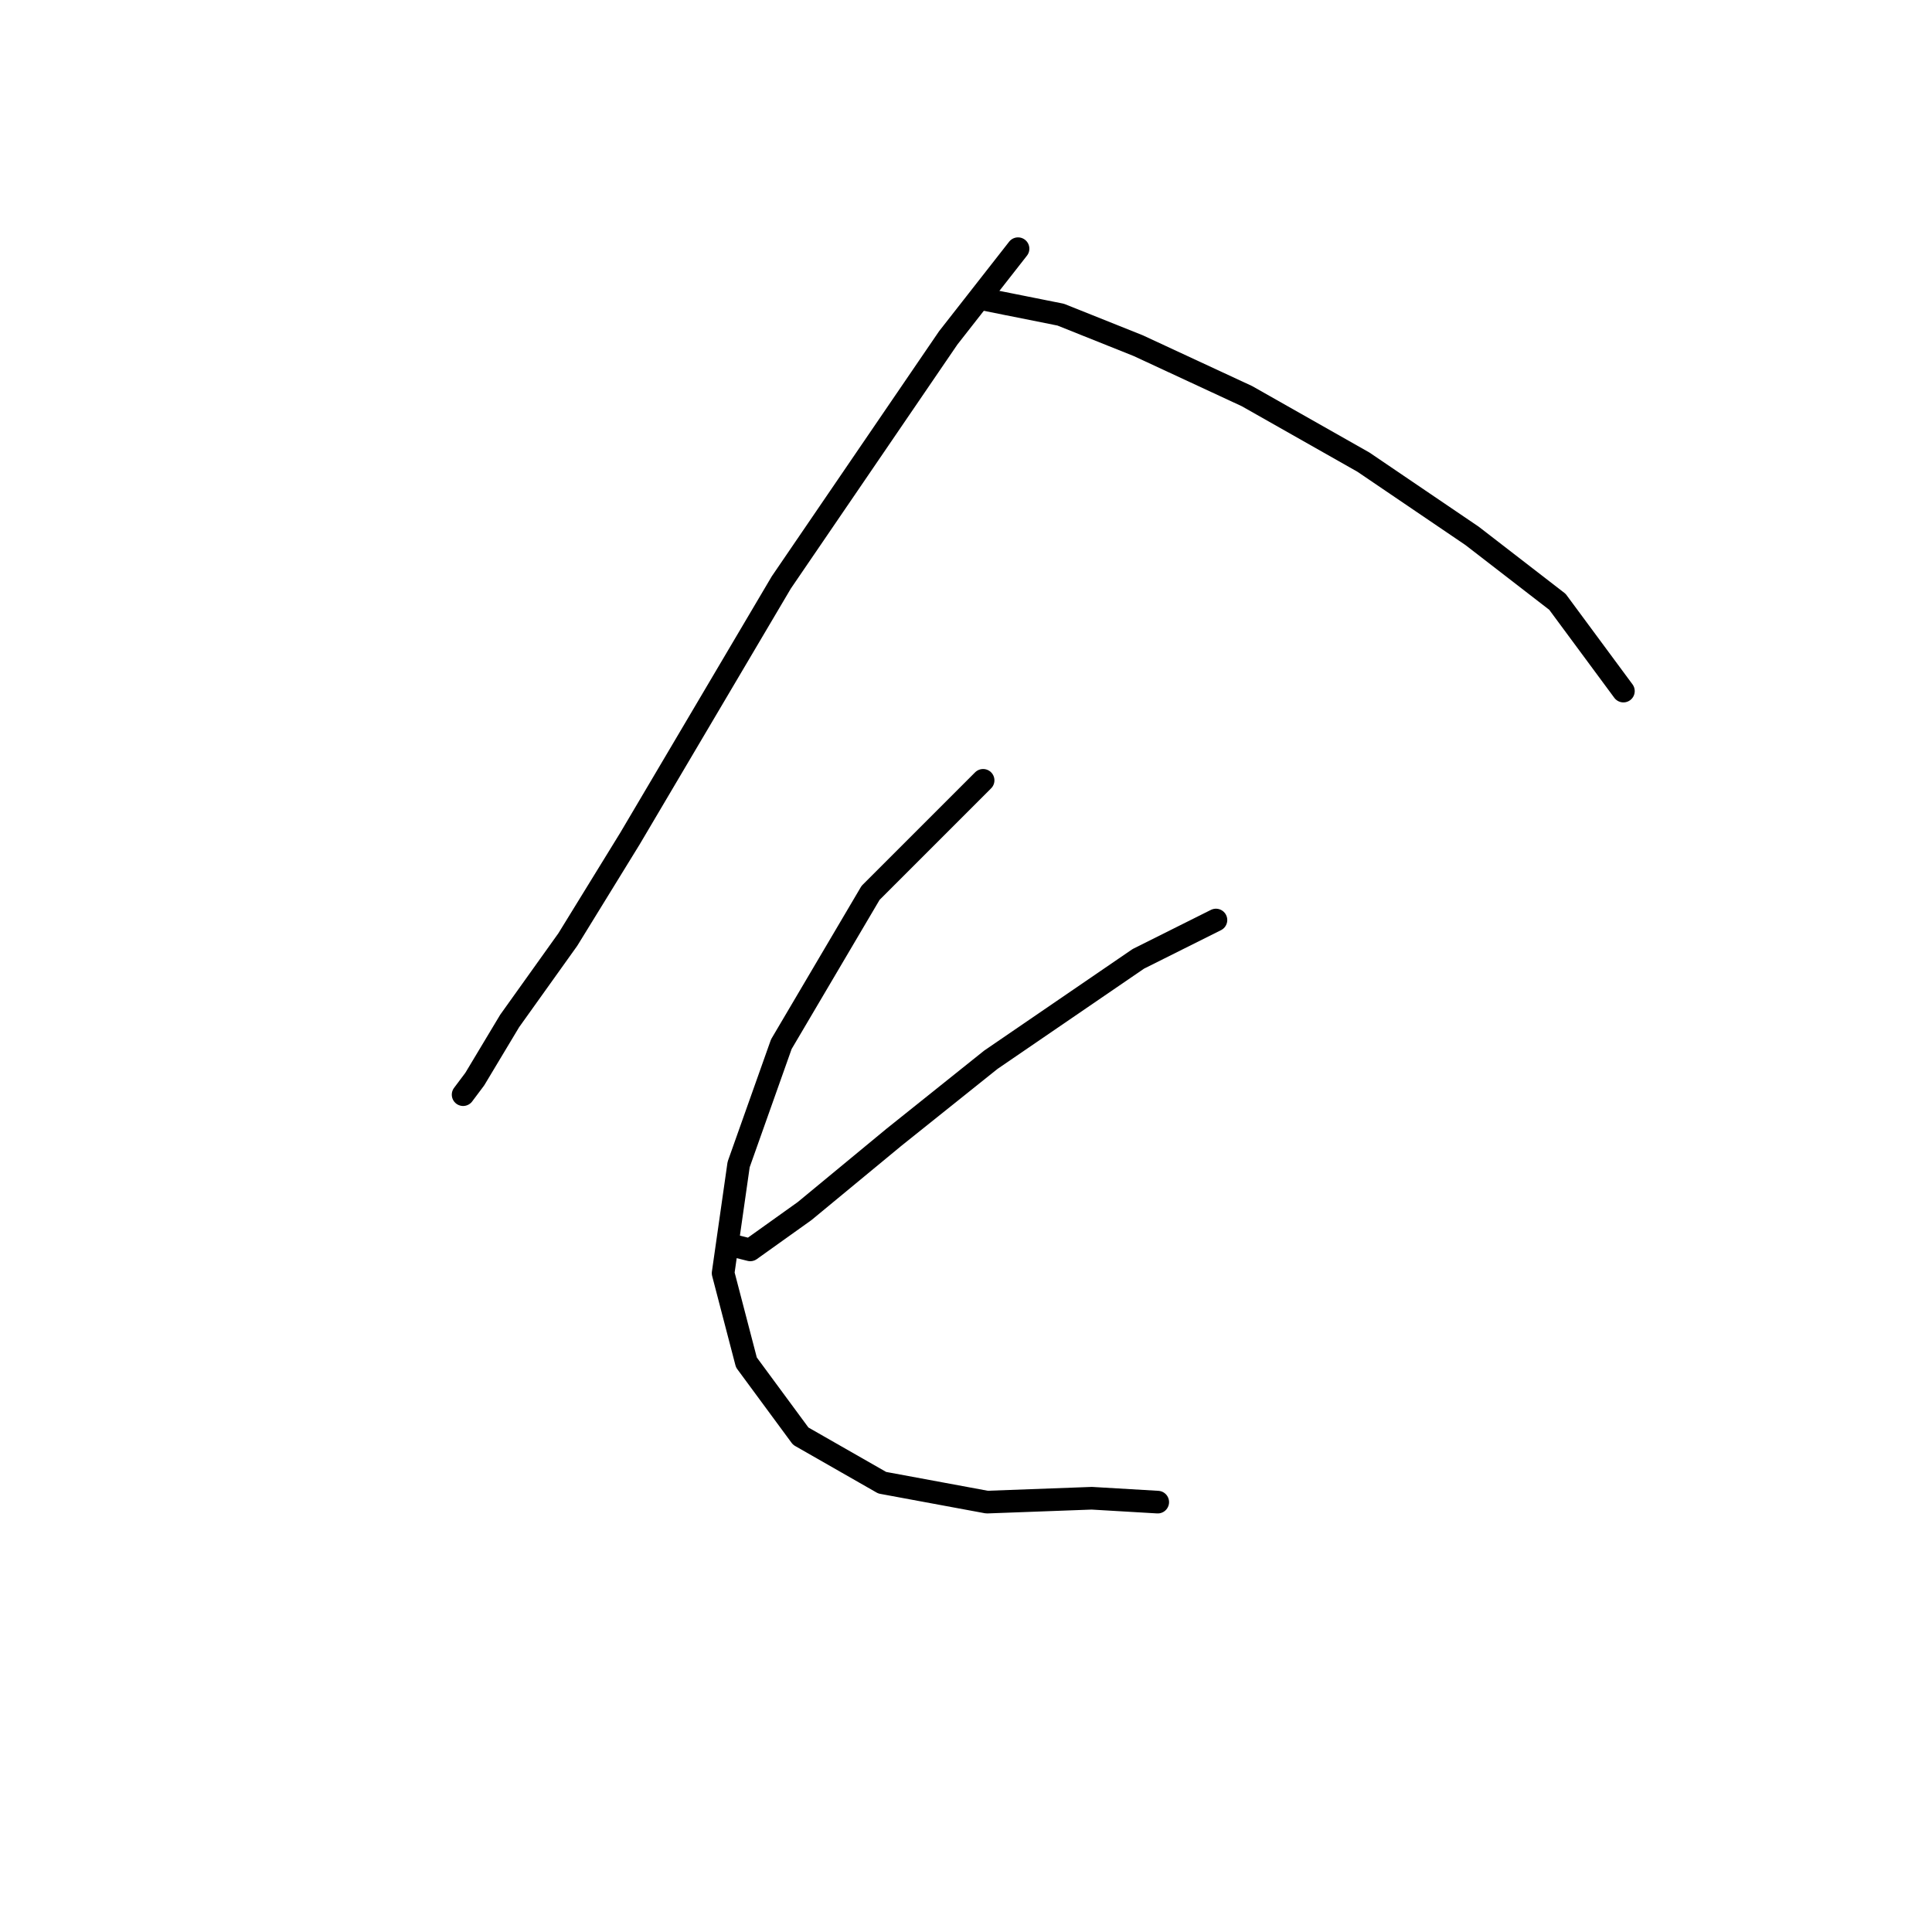<?xml version="1.0" standalone="no"?>
    <svg width="256" height="256" xmlns="http://www.w3.org/2000/svg" version="1.1">
    <polyline stroke="black" stroke-width="3" stroke-linecap="round" fill="transparent" stroke-linejoin="round" points="134.895 32.953 125.639 44.78 103.529 77.174 83.475 111.111 75.248 124.48 67.535 135.278 62.907 142.991 61.365 145.048 61.365 145.048 " />
        <polyline stroke="black" stroke-width="3" stroke-linecap="round" fill="transparent" stroke-linejoin="round" points="130.267 39.638 140.551 41.694 150.835 45.808 165.233 52.493 180.659 61.234 195.056 71.004 206.368 79.745 215.11 91.572 215.11 91.572 " />
        <polyline stroke="black" stroke-width="3" stroke-linecap="round" fill="transparent" stroke-linejoin="round" points="161.119 121.909 150.835 127.051 131.296 140.42 118.441 150.704 106.614 160.474 99.415 165.616 97.359 165.102 97.359 165.102 " />
        <polyline stroke="black" stroke-width="3" stroke-linecap="round" fill="transparent" stroke-linejoin="round" points="130.267 103.398 115.355 118.31 103.529 138.363 97.873 154.304 95.816 168.701 98.901 180.528 106.1 190.297 116.898 196.468 130.781 199.039 144.665 198.525 153.406 199.039 153.406 199.039 " />
        </svg>